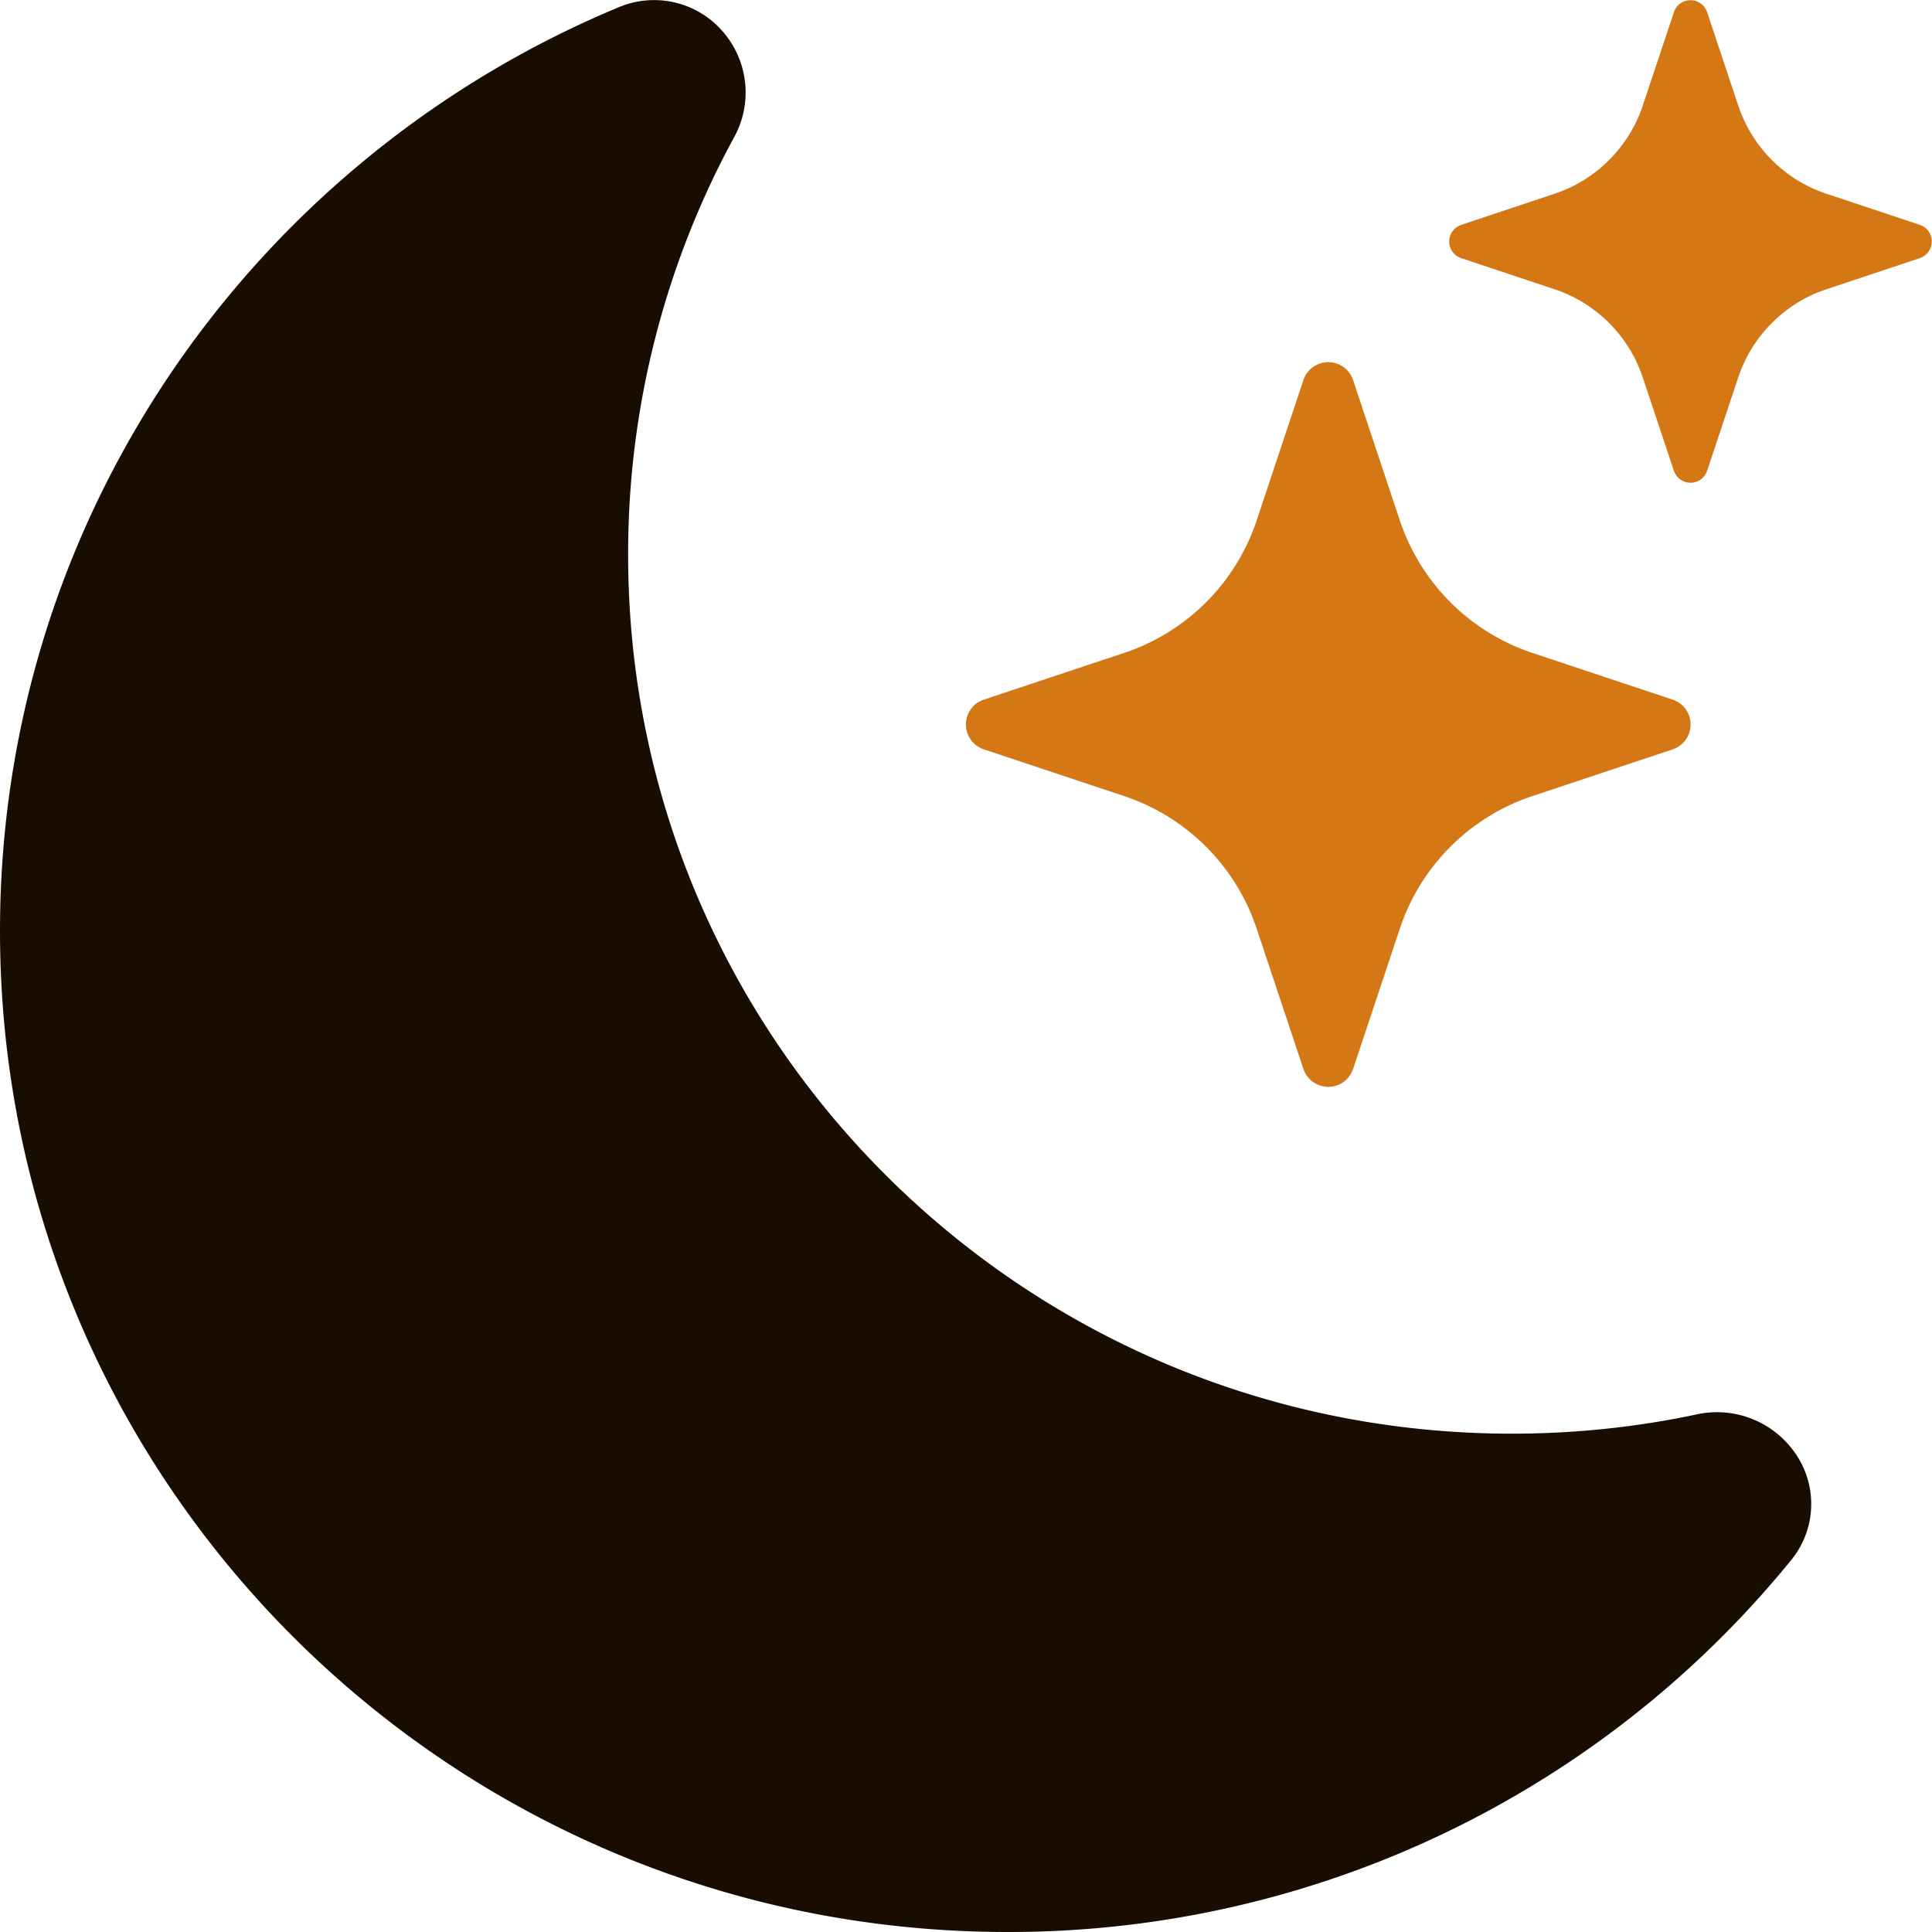 <svg width="16" height="16" fill="none" xmlns="http://www.w3.org/2000/svg"><g clip-path="url(#a)"><path d="M6 .278a.768.768 0 0 1 .08.858 7.208 7.208 0 0 0-.878 3.46c0 4.021 3.278 7.277 7.318 7.277.527 0 1.04-.055 1.533-.16a.787.787 0 0 1 .81.316.733.733 0 0 1-.031.893A8.35 8.35 0 0 1 8.344 16C3.734 16 0 12.286 0 7.71 0 4.266 2.114 1.312 5.124.06A.752.752 0 0 1 6 .278Z" fill="#180D00"/><path d="M10.794 3.148a.217.217 0 0 1 .412 0l.387 1.162c.173.518.579.924 1.097 1.097l1.162.387a.217.217 0 0 1 0 .412l-1.162.387a1.734 1.734 0 0 0-1.097 1.097l-.387 1.162a.217.217 0 0 1-.412 0l-.387-1.162A1.734 1.734 0 0 0 9.31 6.593l-1.162-.387a.217.217 0 0 1 0-.412l1.162-.387a1.734 1.734 0 0 0 1.097-1.097l.387-1.162ZM13.863.099a.145.145 0 0 1 .274 0l.258.774c.115.346.386.617.732.732l.774.258a.144.144 0 0 1 .07.221.144.144 0 0 1-.07.053l-.774.258a1.155 1.155 0 0 0-.732.732l-.258.774a.145.145 0 0 1-.221.07.145.145 0 0 1-.053-.07l-.258-.774a1.155 1.155 0 0 0-.732-.732l-.774-.258a.144.144 0 0 1-.07-.221.144.144 0 0 1 .07-.053l.774-.258c.346-.115.617-.386.732-.732L13.863.1V.099Z" fill="#D37815"/></g><defs><clipPath id="a"><path fill="#fff" d="M0 0h16v16H0z"/></clipPath></defs></svg>